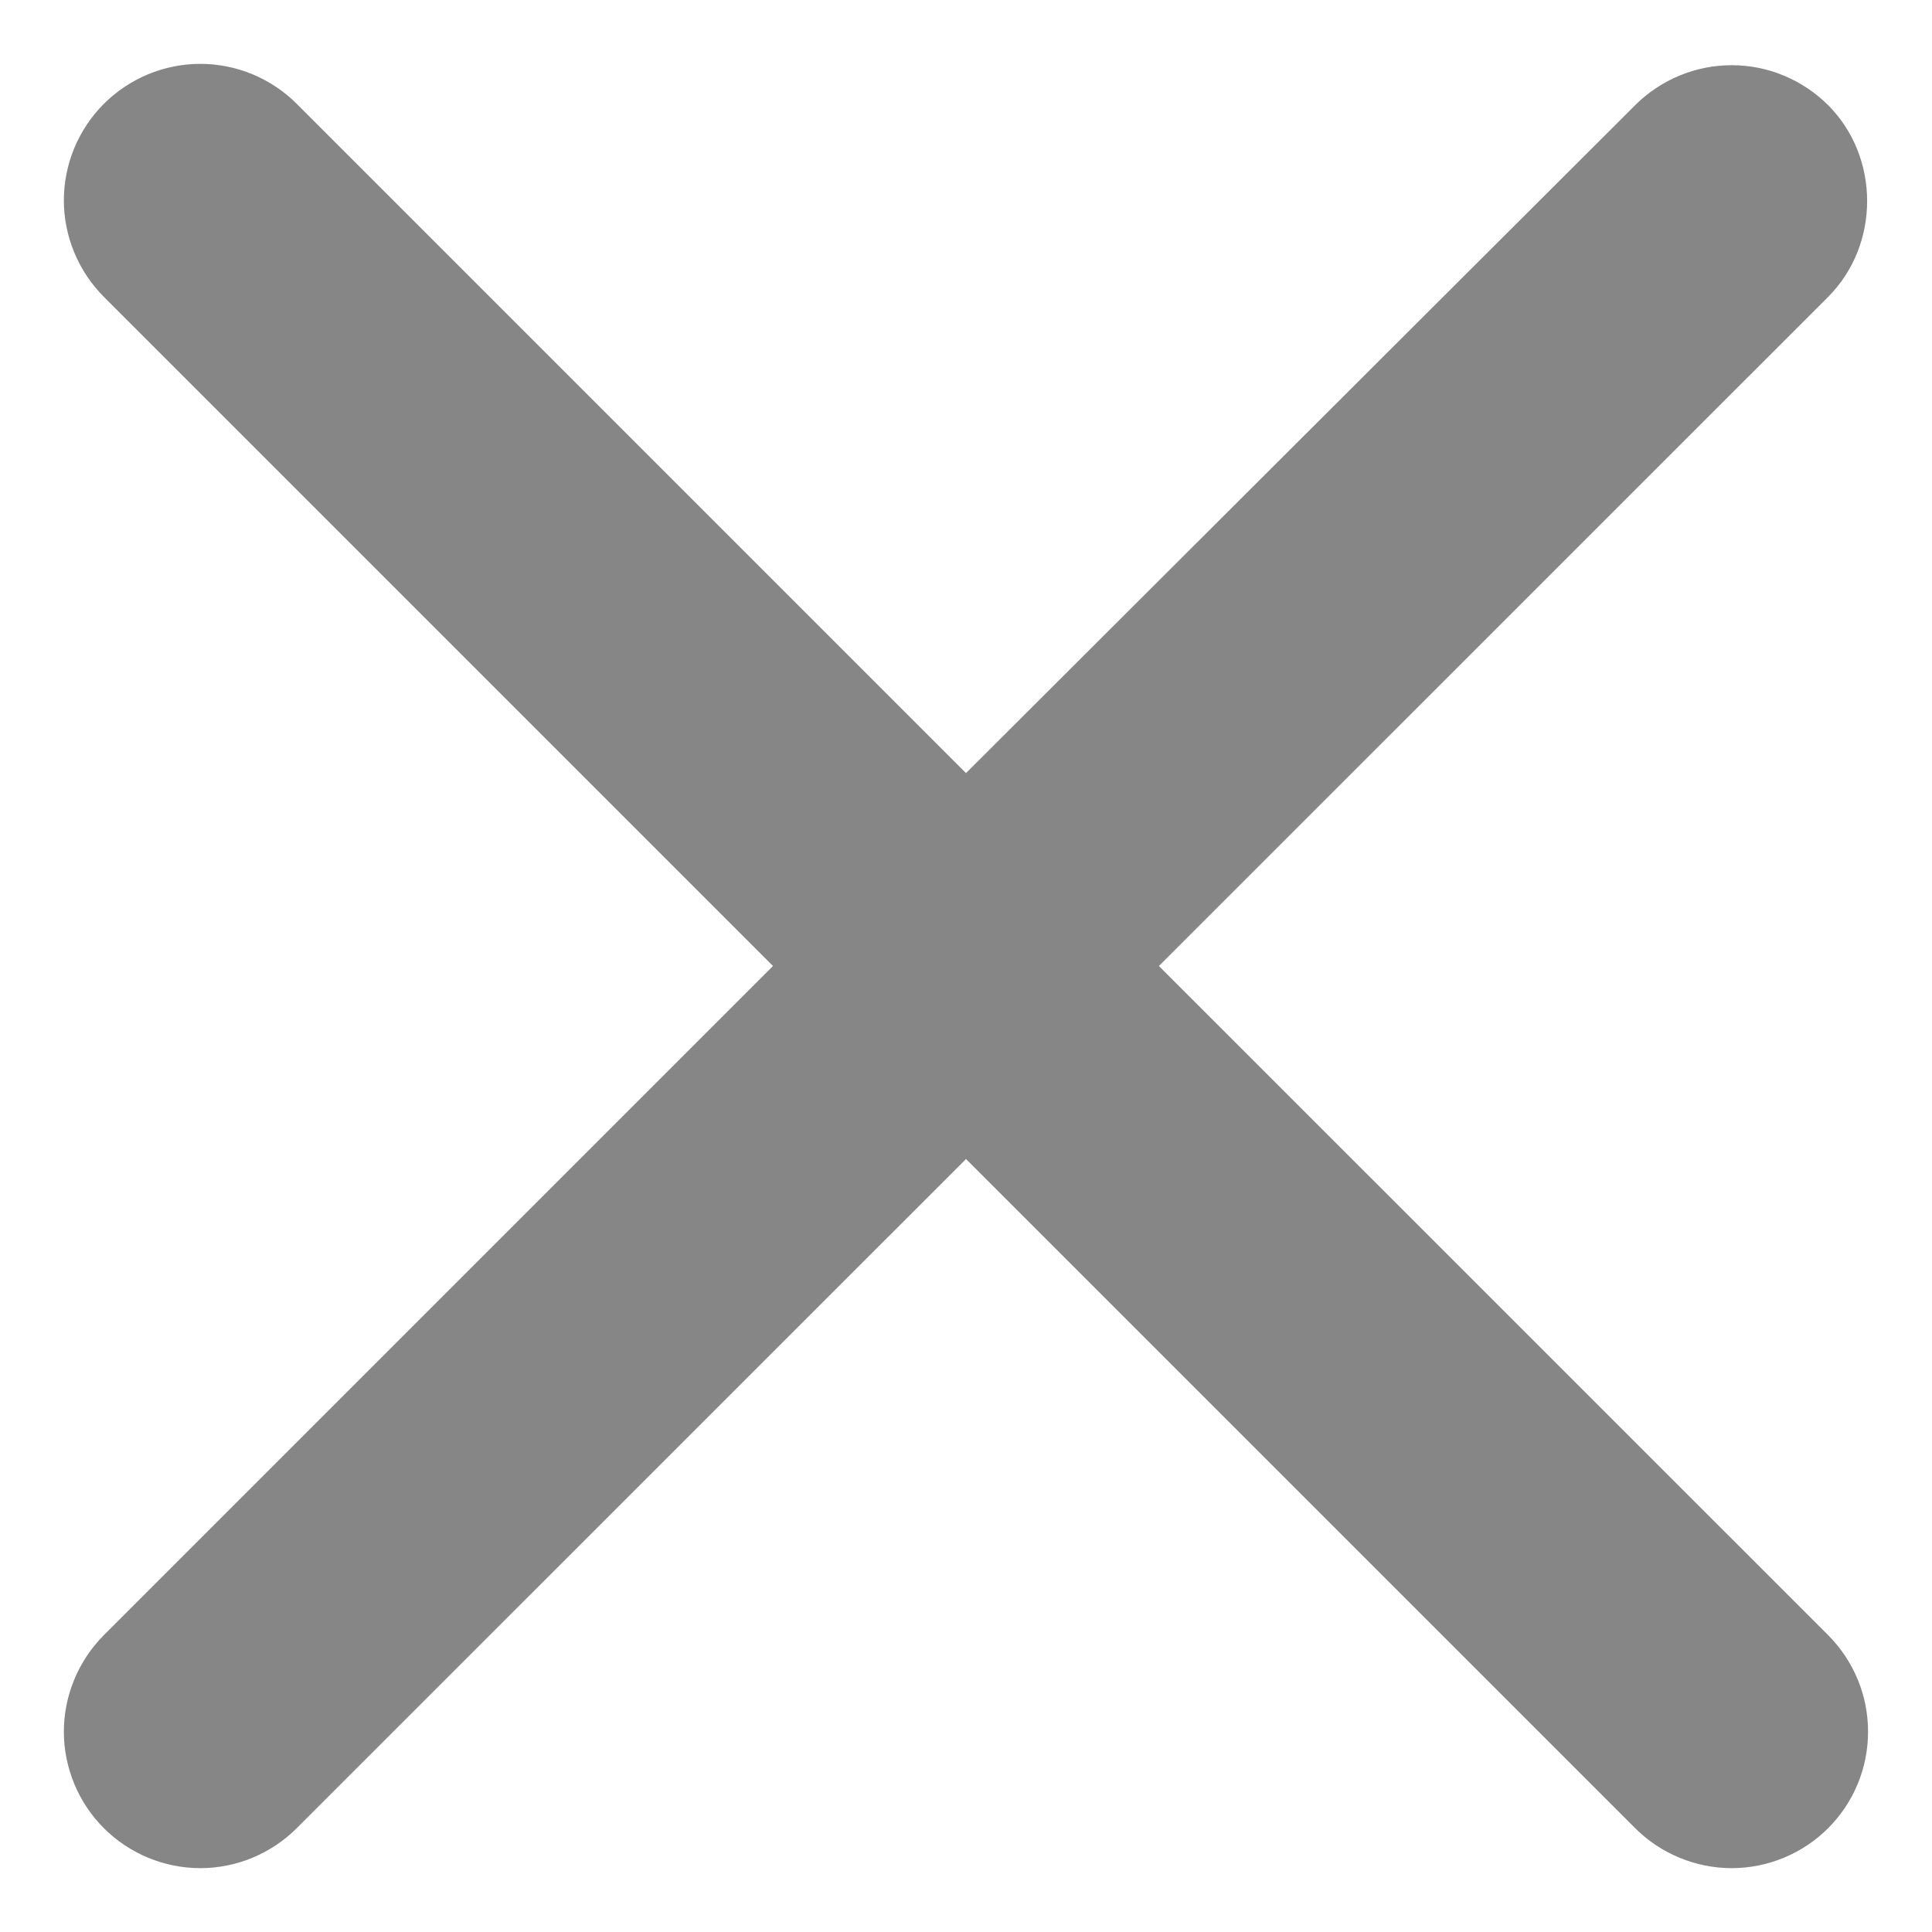 <svg width="20" height="20" viewBox="0 0 20 20" fill="none" xmlns="http://www.w3.org/2000/svg">
<path d="M18.925 1.089C18.794 0.958 18.638 0.854 18.467 0.783C18.295 0.711 18.112 0.675 17.926 0.675C17.741 0.675 17.557 0.711 17.385 0.783C17.214 0.854 17.058 0.958 16.927 1.089L10 8.003L3.072 1.075C2.941 0.944 2.785 0.84 2.614 0.769C2.443 0.698 2.259 0.661 2.074 0.661C1.888 0.661 1.704 0.698 1.533 0.769C1.362 0.84 1.206 0.944 1.075 1.075C0.944 1.206 0.84 1.362 0.769 1.533C0.698 1.705 0.661 1.888 0.661 2.074C0.661 2.259 0.698 2.443 0.769 2.614C0.84 2.786 0.944 2.941 1.075 3.073L8.002 10L1.075 16.927C0.944 17.059 0.84 17.214 0.769 17.386C0.698 17.557 0.661 17.741 0.661 17.926C0.661 18.112 0.698 18.295 0.769 18.467C0.84 18.638 0.944 18.794 1.075 18.925C1.206 19.056 1.362 19.16 1.533 19.231C1.704 19.302 1.888 19.339 2.074 19.339C2.259 19.339 2.443 19.302 2.614 19.231C2.785 19.16 2.941 19.056 3.072 18.925L10 11.998L16.927 18.925C17.058 19.056 17.214 19.16 17.386 19.231C17.557 19.302 17.741 19.339 17.926 19.339C18.112 19.339 18.295 19.302 18.467 19.231C18.638 19.16 18.794 19.056 18.925 18.925C19.056 18.794 19.16 18.638 19.231 18.467C19.302 18.295 19.338 18.112 19.338 17.926C19.338 17.741 19.302 17.557 19.231 17.386C19.16 17.214 19.056 17.059 18.925 16.927L11.997 10L18.925 3.073C19.463 2.534 19.463 1.628 18.925 1.089Z" fill="#868686"/>
</svg>
